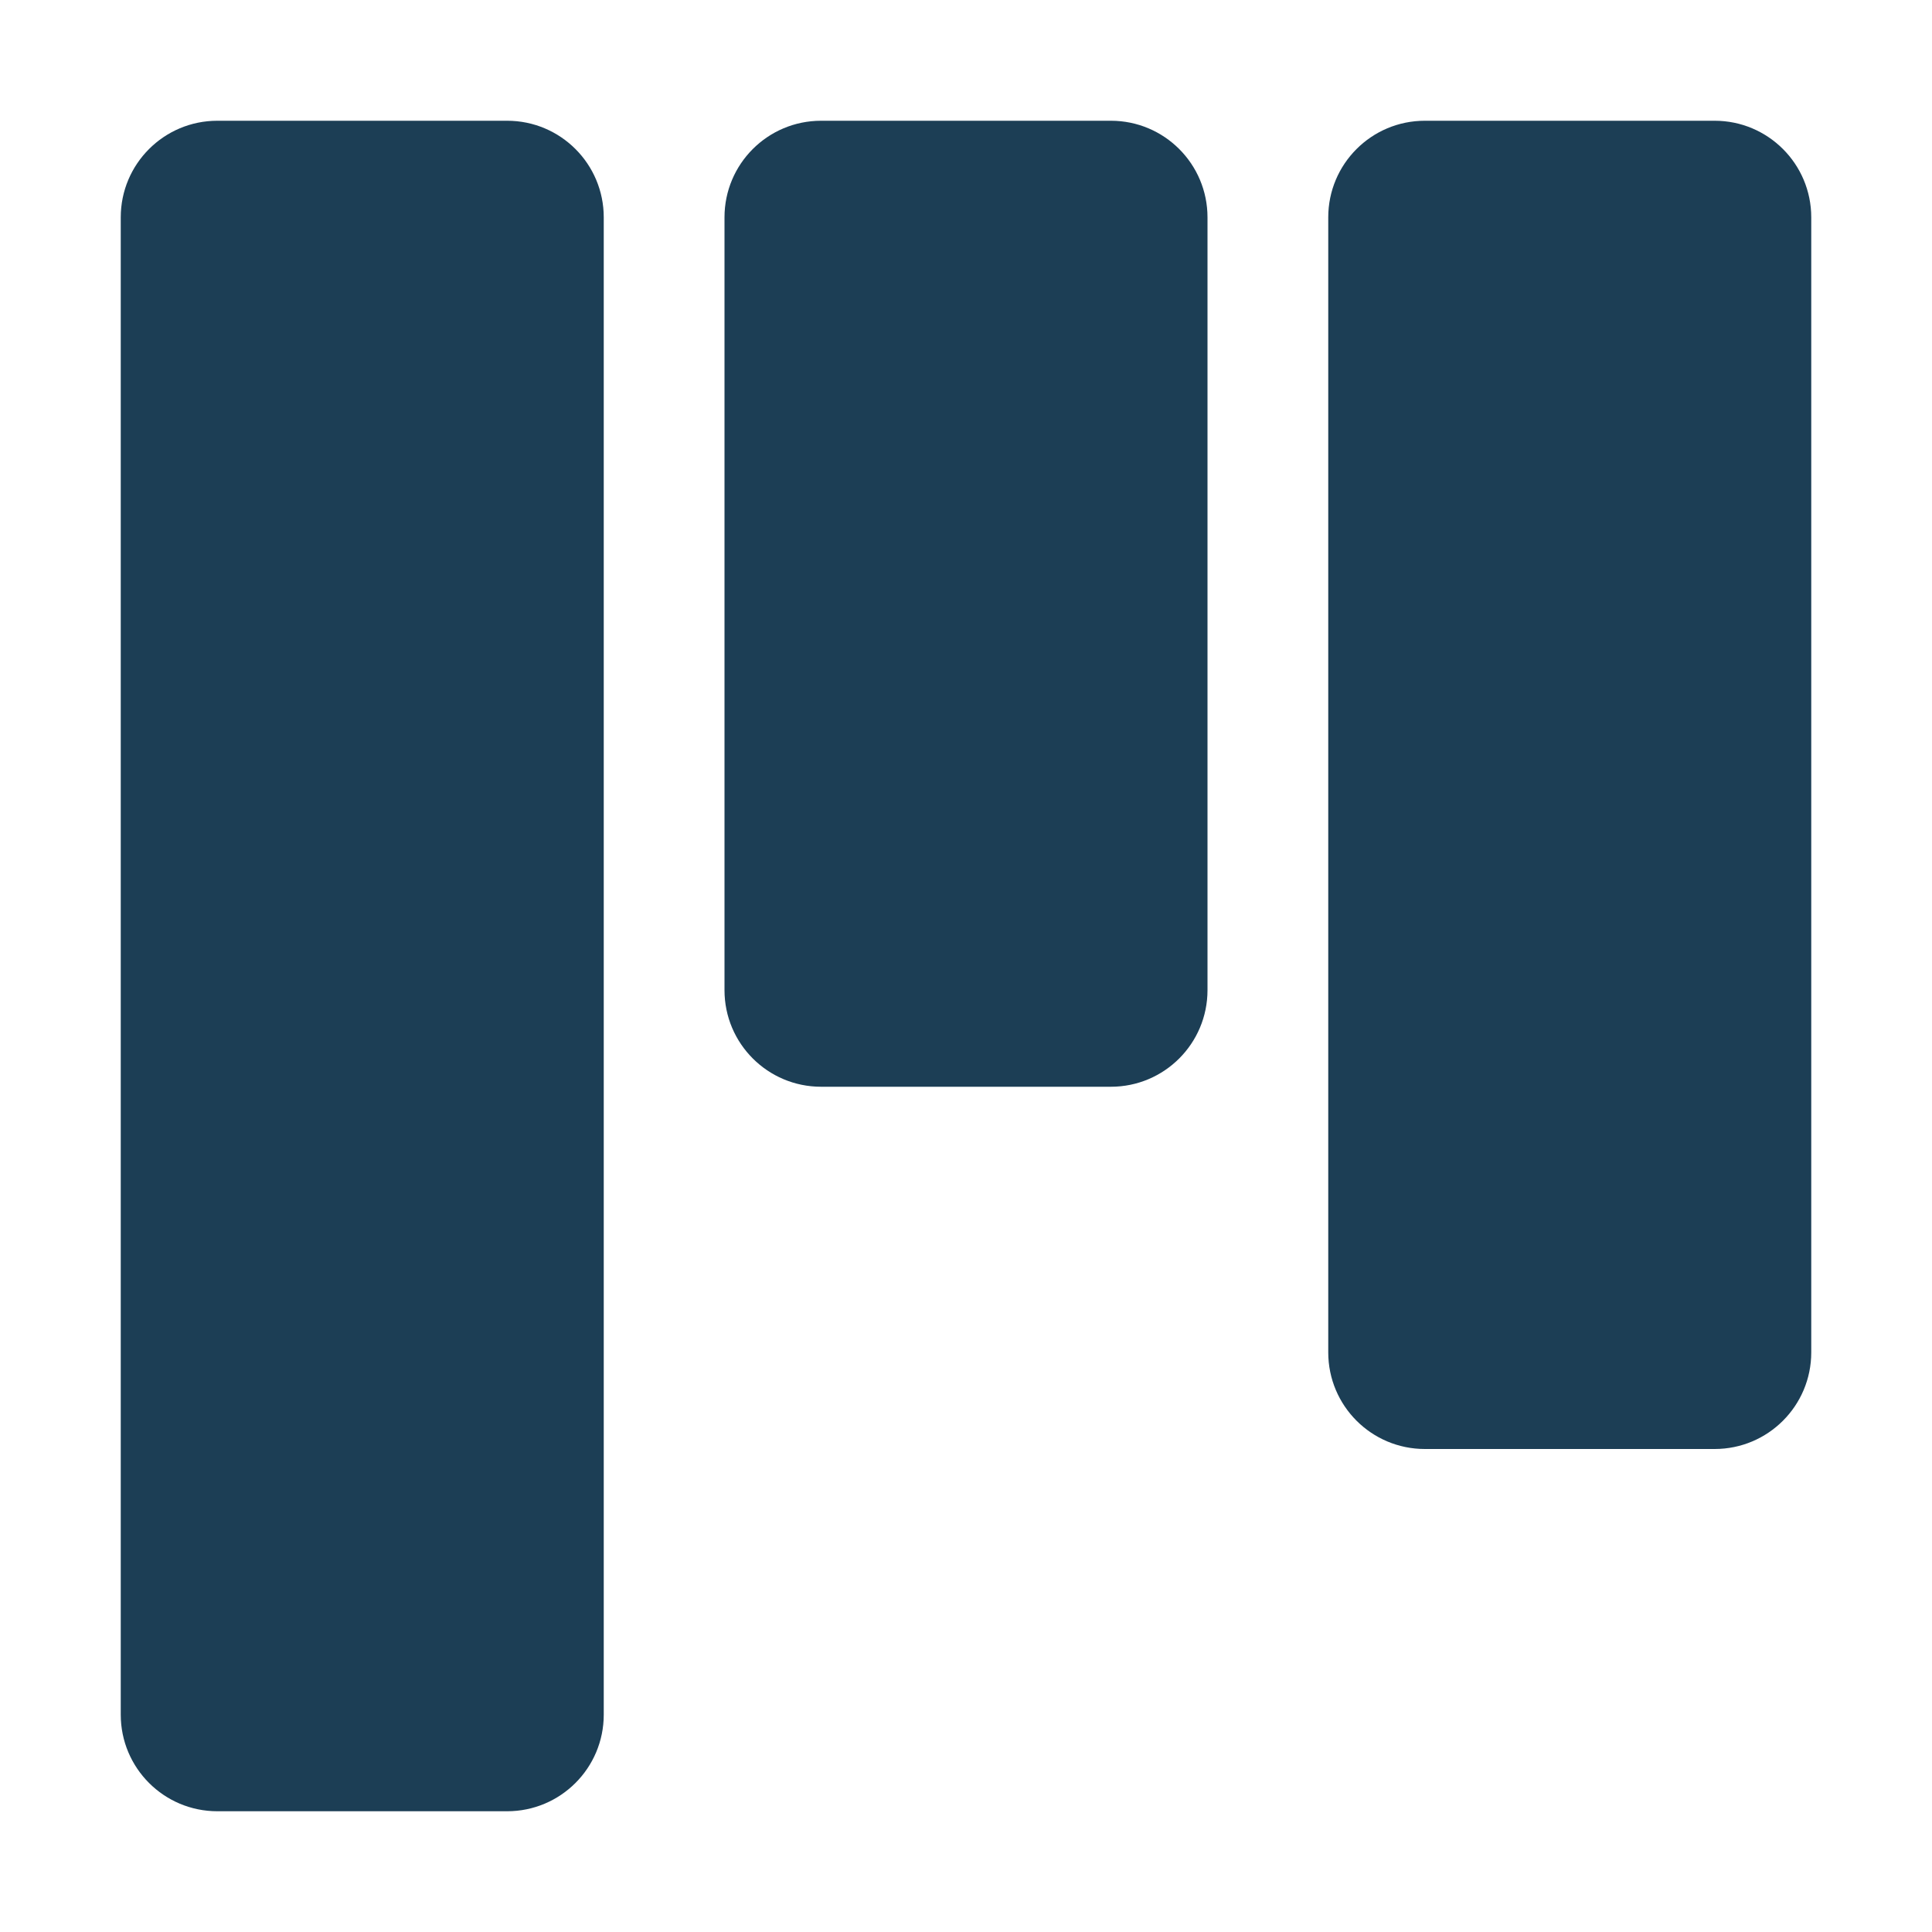 <svg width="16" height="16" viewBox="0 0 16 16" fill="none" xmlns="http://www.w3.org/2000/svg">
<path d="M1 1.8C1 1.358 1.358 1 1.8 1H4.2C4.642 1 5 1.358 5 1.8V14.2C5 14.642 4.642 15 4.2 15H1.8C1.358 15 1 14.642 1 14.2V1.8Z" fill="#1C3E55"/>
<path d="M6 1.8C6 1.358 6.358 1 6.8 1H9.2C9.642 1 10 1.358 10 1.8V8.2C10 8.642 9.642 9 9.2 9H6.8C6.358 9 6 8.642 6 8.2V1.8Z" fill="#1C3E55"/>
<path d="M11 1.8C11 1.358 11.358 1 11.8 1H14.2C14.642 1 15 1.358 15 1.8V11.2C15 11.642 14.642 12 14.2 12H11.8C11.358 12 11 11.642 11 11.2V1.8Z" fill="#1C3E55"/>
</svg>
